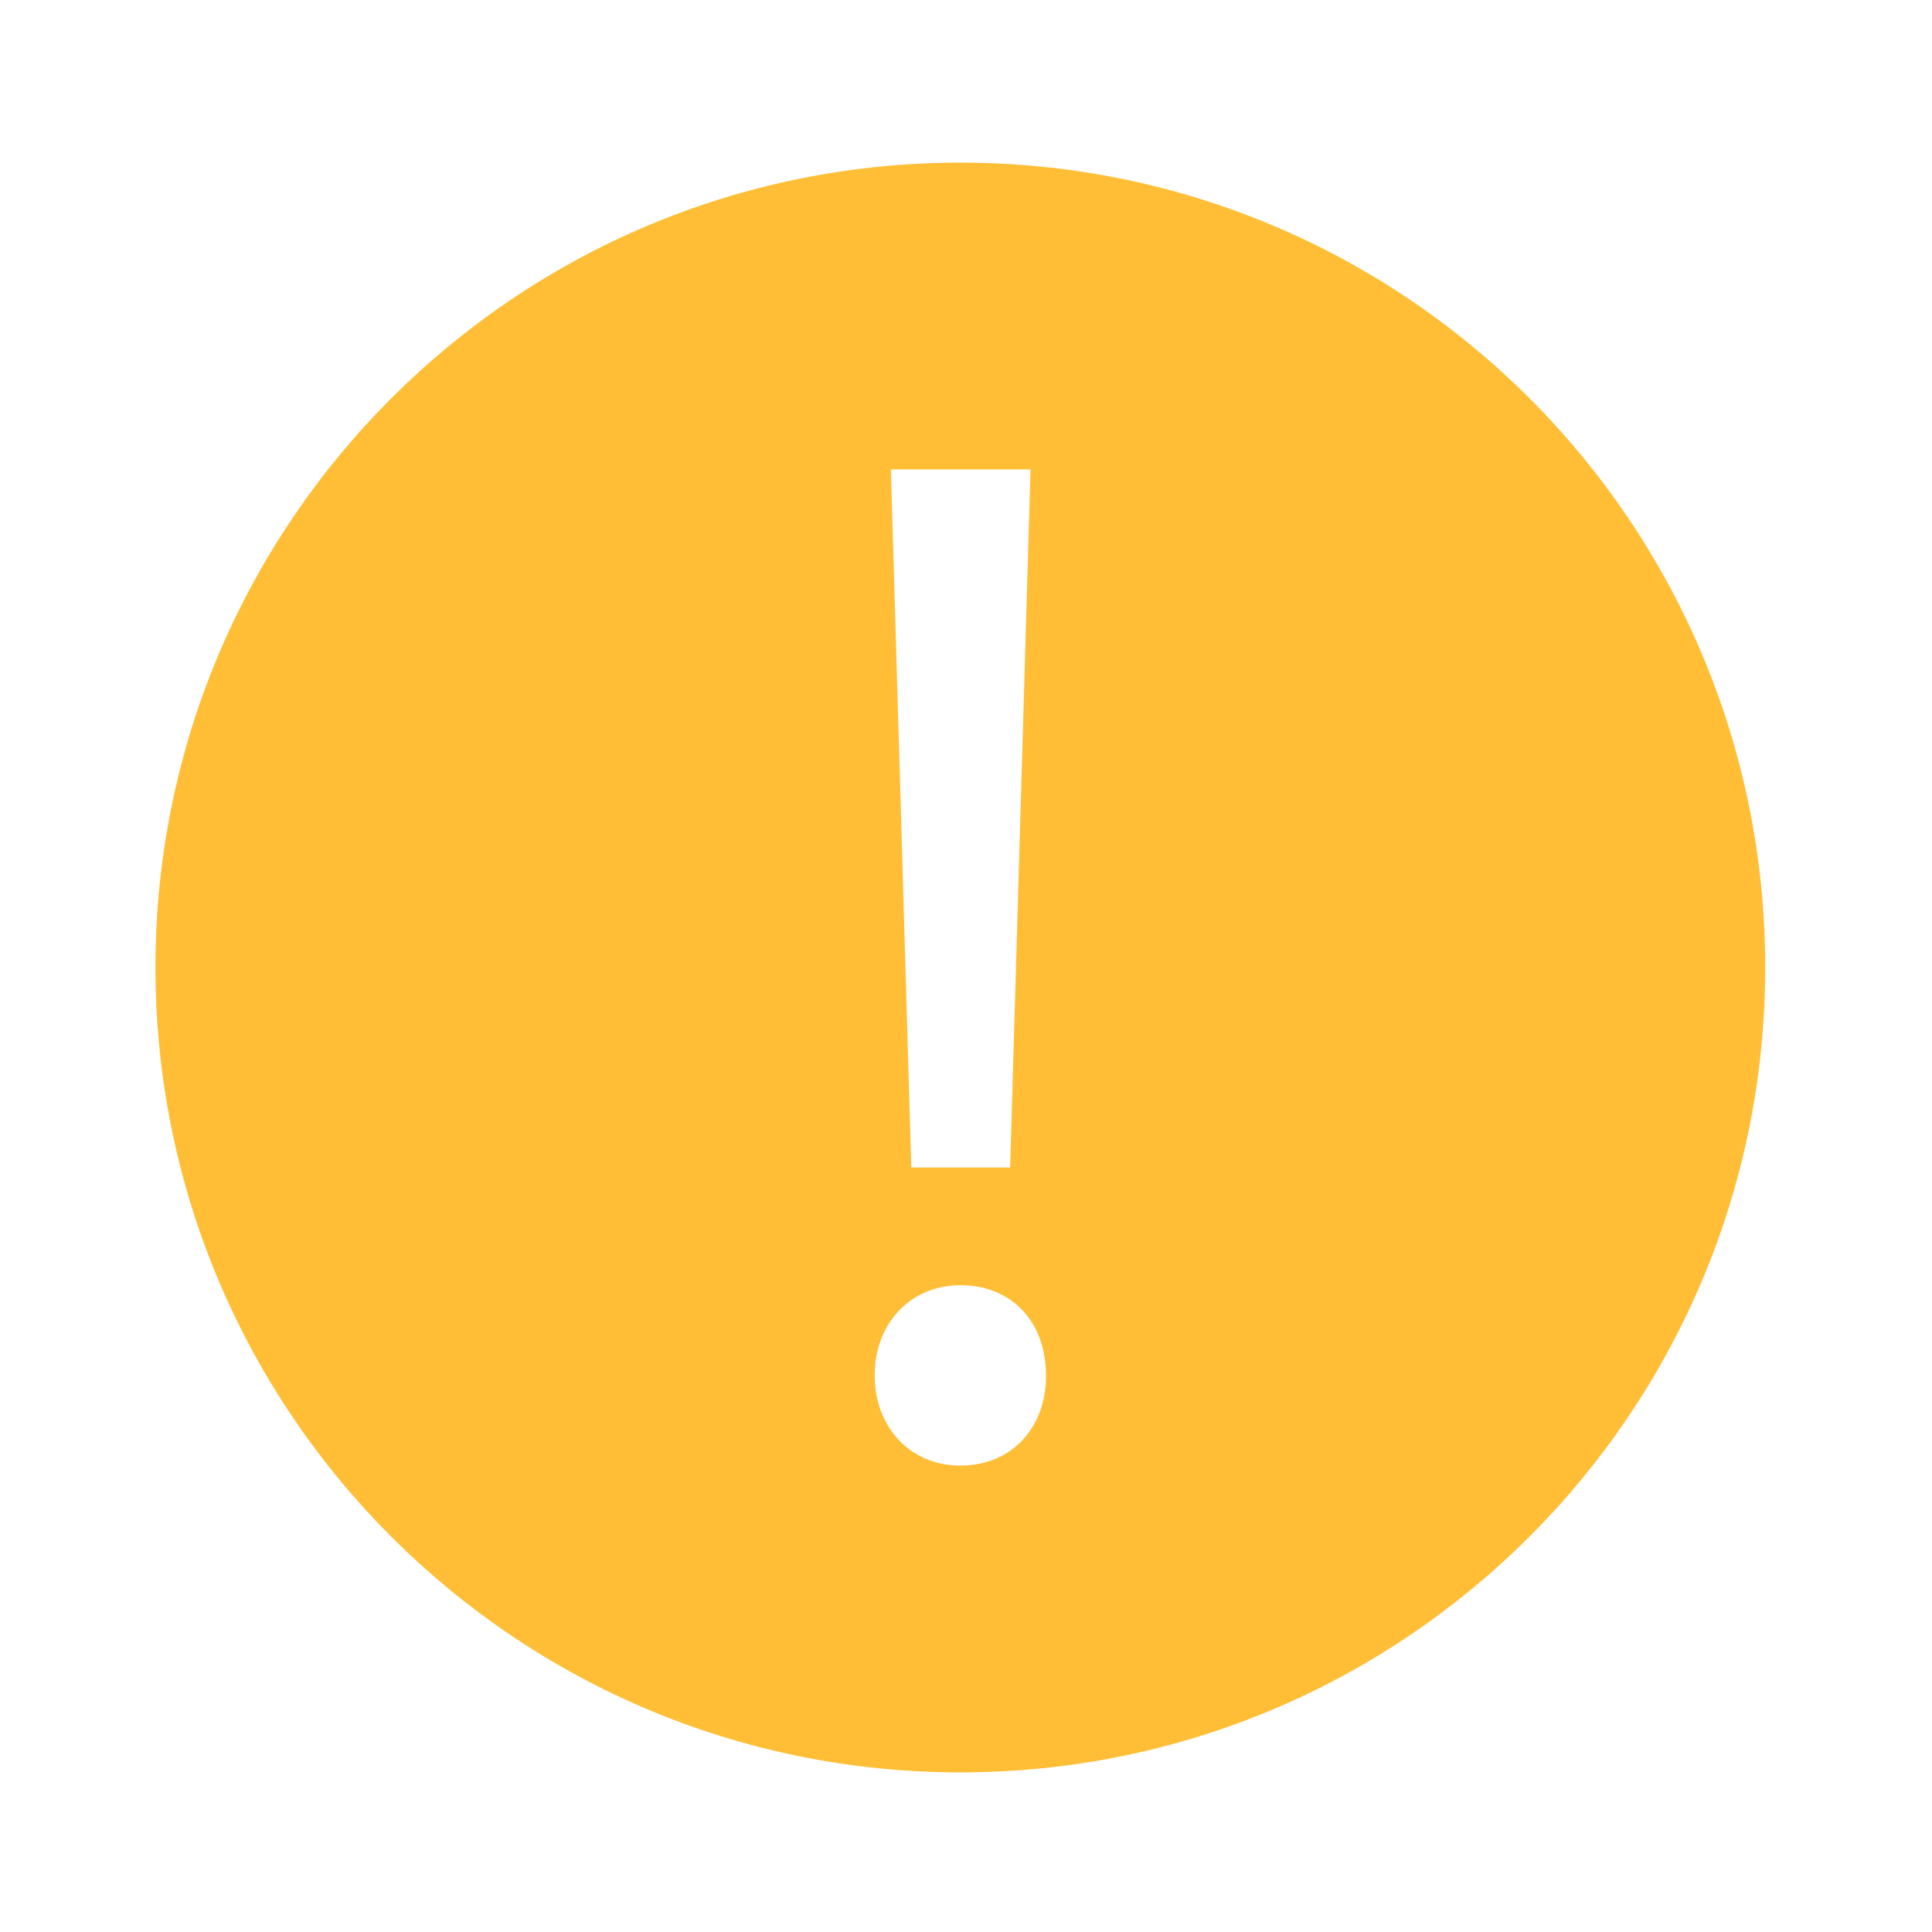 <?xml version="1.0" encoding="utf-8"?>
<!-- Generator: Adobe Illustrator 21.0.2, SVG Export Plug-In . SVG Version: 6.00 Build 0)  -->
<svg version="1.1" id="Layer_1" xmlns="http://www.w3.org/2000/svg" xmlns:xlink="http://www.w3.org/1999/xlink" x="0px" y="0px"
	 viewBox="-49 141 512 512" style="enable-background:new -49 141 512 512;" xml:space="preserve">
<style type="text/css">
	.st0{fill:#FFBE35;}
</style>
<path class="st0" d="M205.5,184.1C87.7,184.1-7.8,279.6-7.8,397.4s95.5,213.3,213.3,213.3c117.8,0,213.3-95.5,213.3-213.3
	S323.4,184.1,205.5,184.1z M224.1,265.4l-5.4,185h-26.2l-5.4-185H224.1z M205.5,529.4c-13.5,0-22.7-10.4-22.7-23.9
	c0-13.9,9.6-23.9,22.7-23.9c13.9,0,22.7,10,22.7,23.9C228.3,519,219.4,529.4,205.5,529.4z"/>
</svg>
